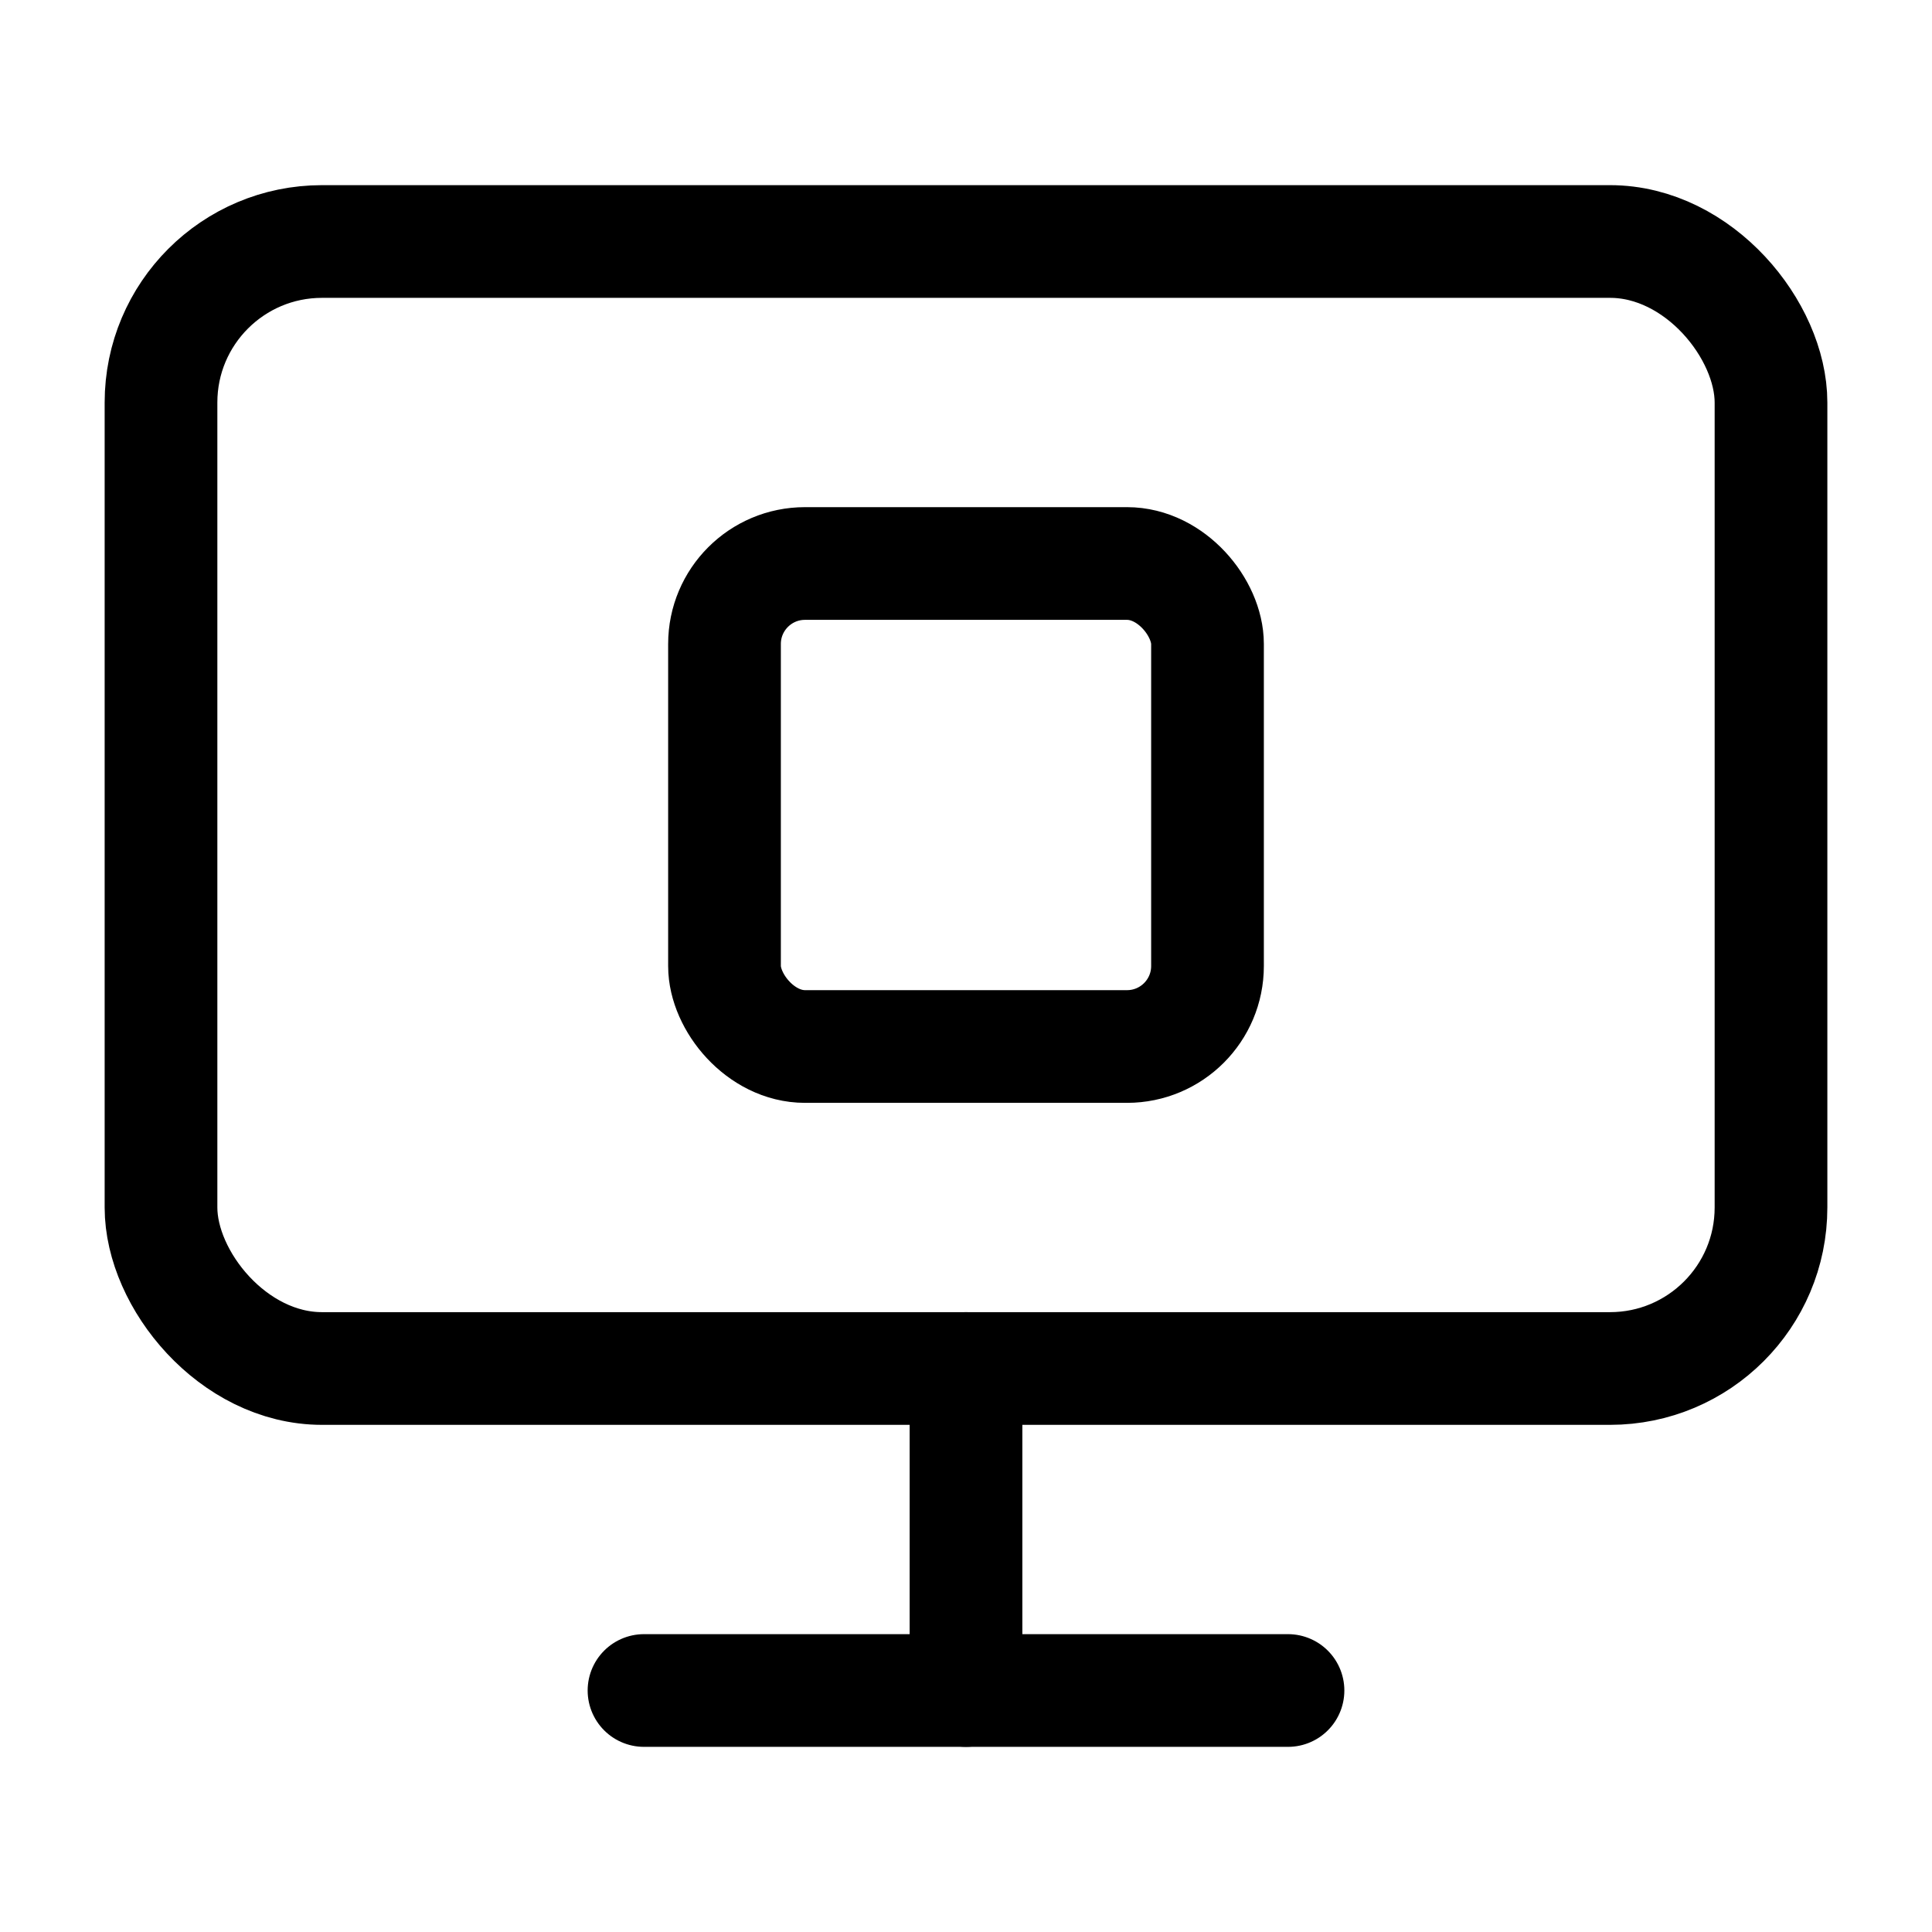 <svg
  xmlns="http://www.w3.org/2000/svg"
  width="24"
  height="24"
  viewBox="0 0 24 24"
  fill="none"
  stroke="currentColor"
  stroke-width="1.4"
  stroke-linecap="round"
  stroke-linejoin="round"
>
  <path d="M12 17v4"  vector-effect="non-scaling-stroke"/>
  <path d="M8 21h8"  vector-effect="non-scaling-stroke"/>
  <rect x="2" y="3" width="20" height="14" rx="2"  vector-effect="non-scaling-stroke"/>
  <rect x="9" y="7" width="6" height="6" rx="1"  vector-effect="non-scaling-stroke"/>
</svg>
